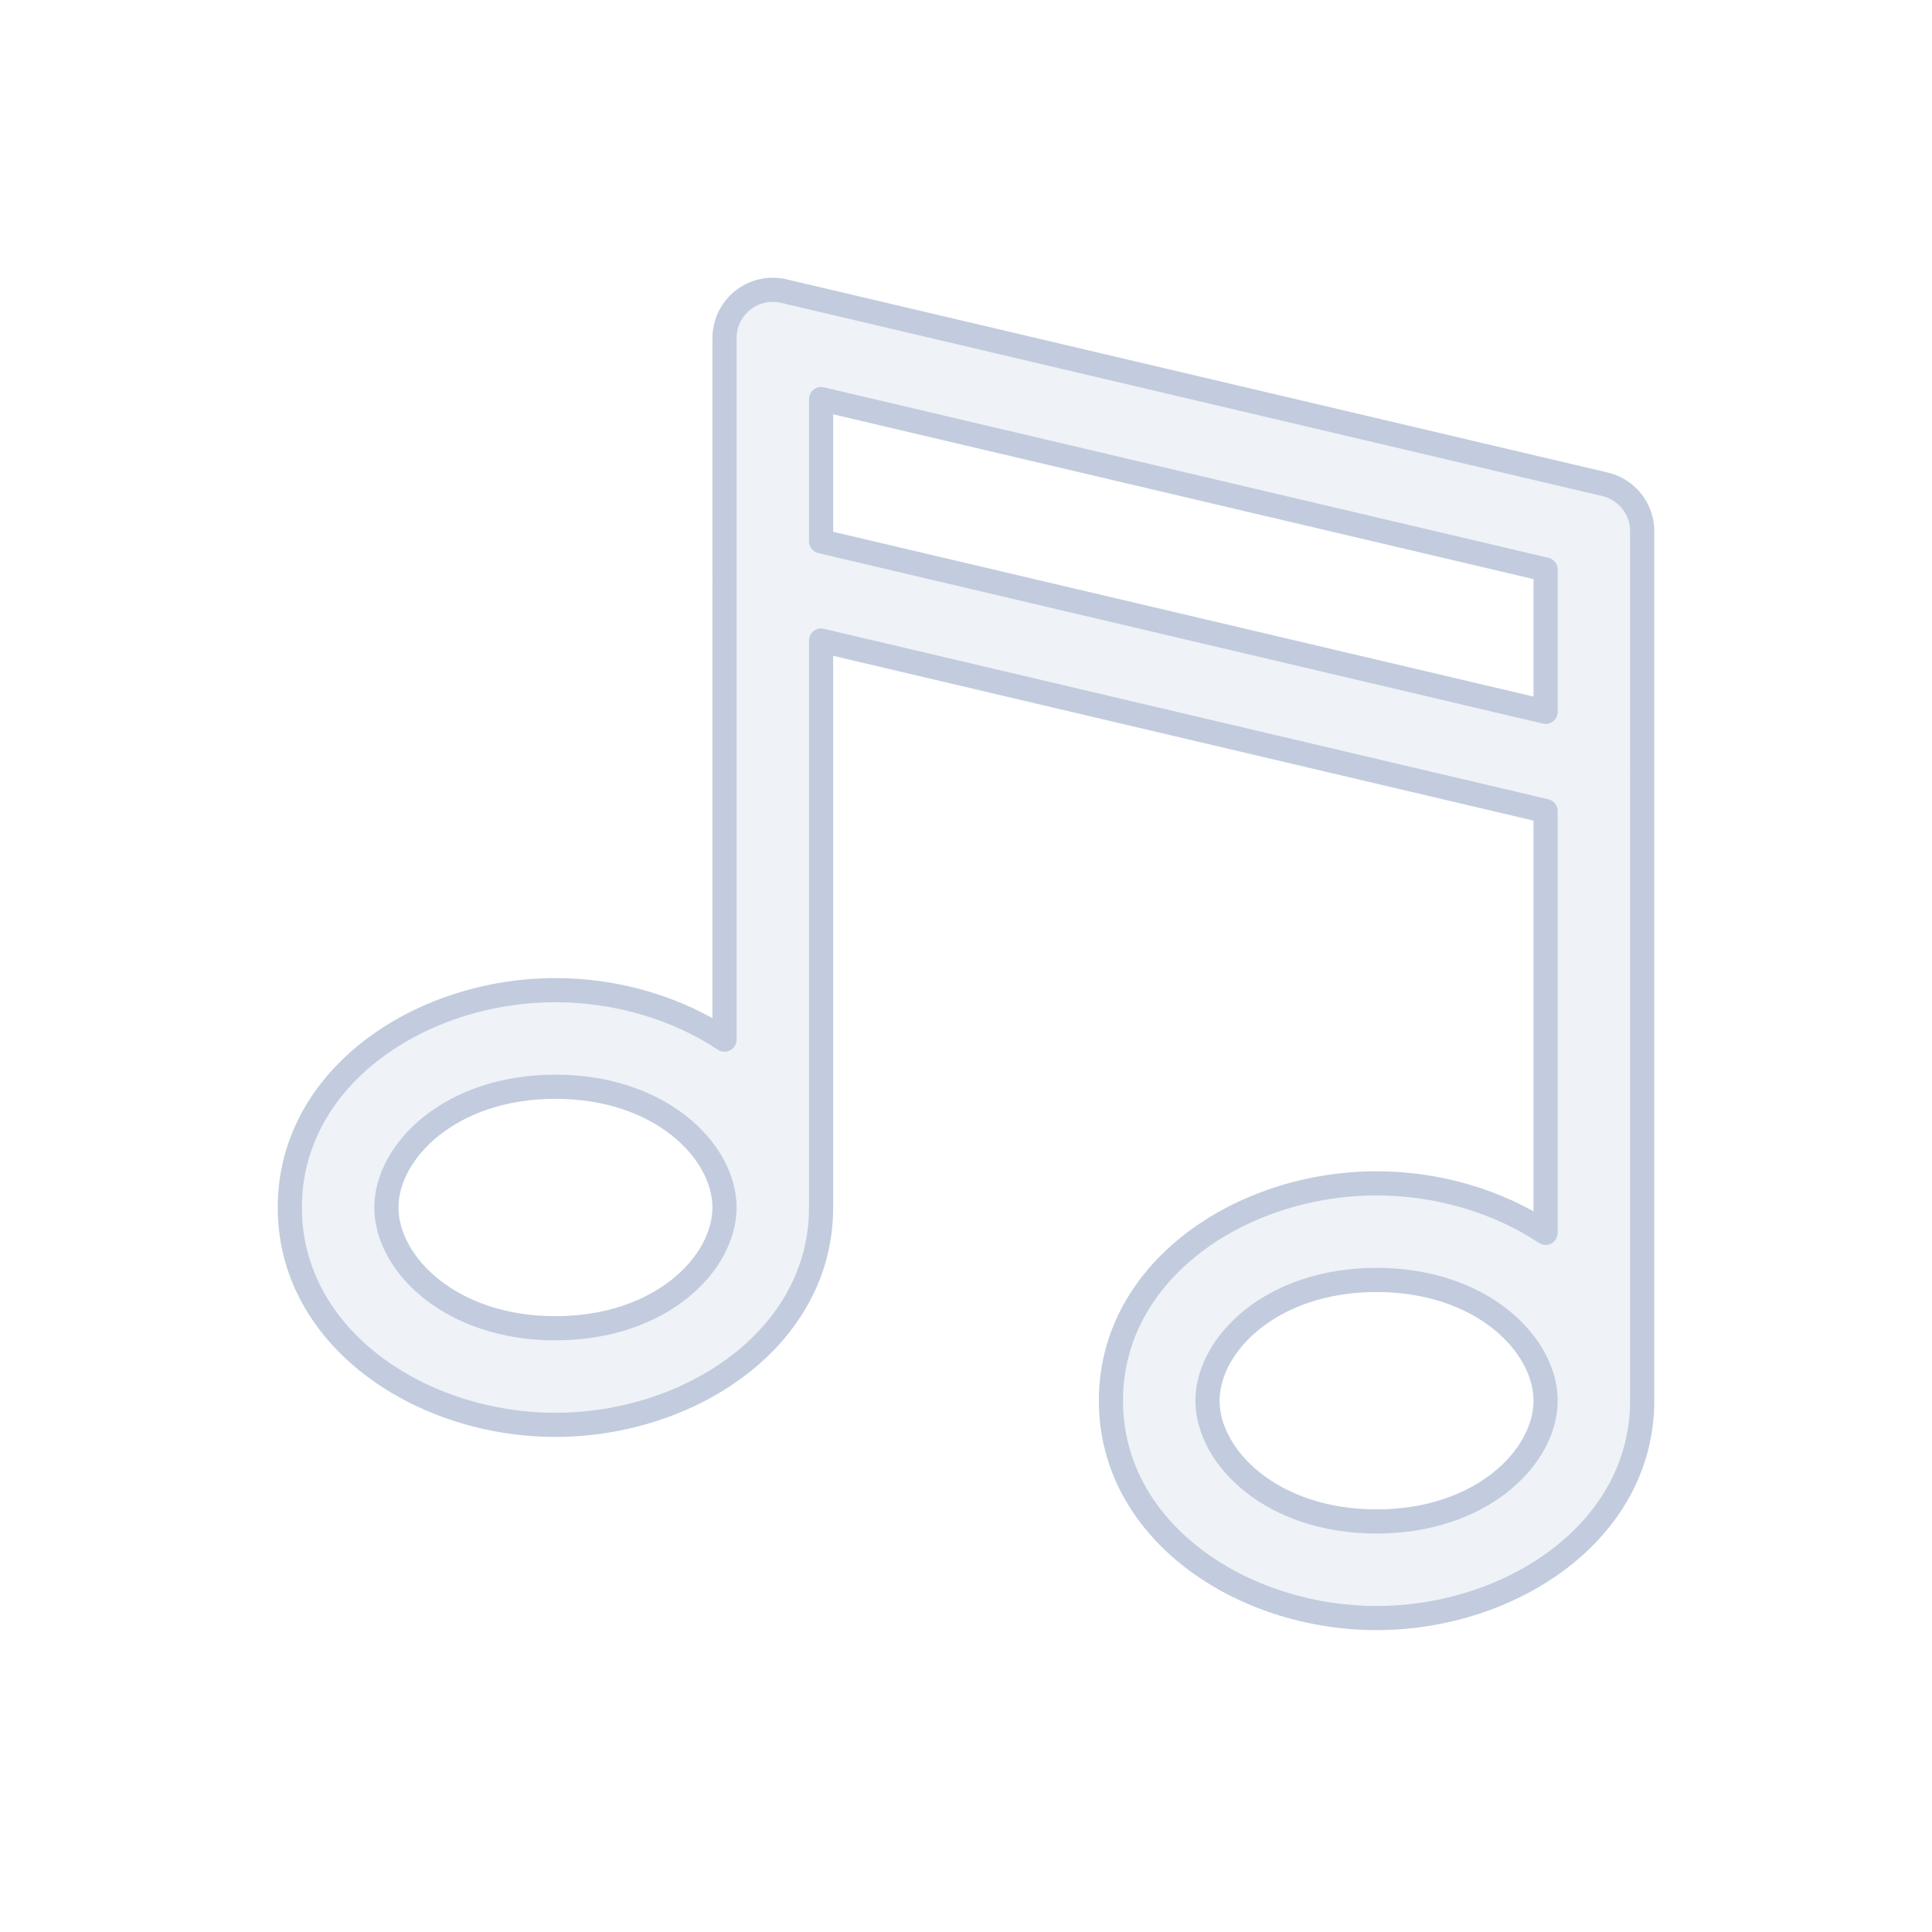<svg width="80" height="80" viewBox="0 0 80 80" fill="none" xmlns="http://www.w3.org/2000/svg">
  <path fill-rule="evenodd" clip-rule="evenodd" d="M66.886 20.206C66.739 20.134 66.583 20.079 66.419 20.044L32.501 12.063C32.413 12.041 32.323 12.024 32.231 12.013C31.997 11.986 31.766 12 31.547 12.052C31.254 12.119 30.986 12.252 30.758 12.432C30.53 12.613 30.34 12.843 30.207 13.113C30.107 13.315 30.04 13.536 30.013 13.769C30.002 13.861 29.998 13.953 30 14.044V23.959C29.999 23.988 29.999 24.016 30 24.044L30 43.049C28.026 41.738 25.529 41 23 41C17.422 41 12 44.591 12 50C12 55.409 17.422 59 23 59C28.578 59 34 55.409 34 50L34 26.525L64 33.584V51.049C62.026 49.738 59.529 49 57 49C51.422 49 46 52.591 46 58C46 63.409 51.422 67 57 67C62.578 67 68 63.409 68 58V32.041C68.001 32.012 68.001 31.984 68 31.956V22.041C68.004 21.872 67.986 21.707 67.948 21.547C67.881 21.254 67.749 20.987 67.569 20.759C67.388 20.53 67.156 20.34 66.886 20.206ZM34 16.525V22.416L64 29.475V23.584L34 16.525ZM30 49.997C29.997 47.675 27.361 45 23 45C18.637 45 16 47.677 16 50C16 52.323 18.637 55 23 55C27.363 55 30 52.323 30 50V49.997ZM64 58C64 55.677 61.363 53 57 53C52.637 53 50 55.677 50 58C50 60.323 52.637 63 57 63C61.363 63 64 60.323 64 58Z" fill="#C2CCDE" fill-opacity="0.25" stroke="#C2CCDE" stroke-linecap="round" stroke-linejoin="round" />
</svg>